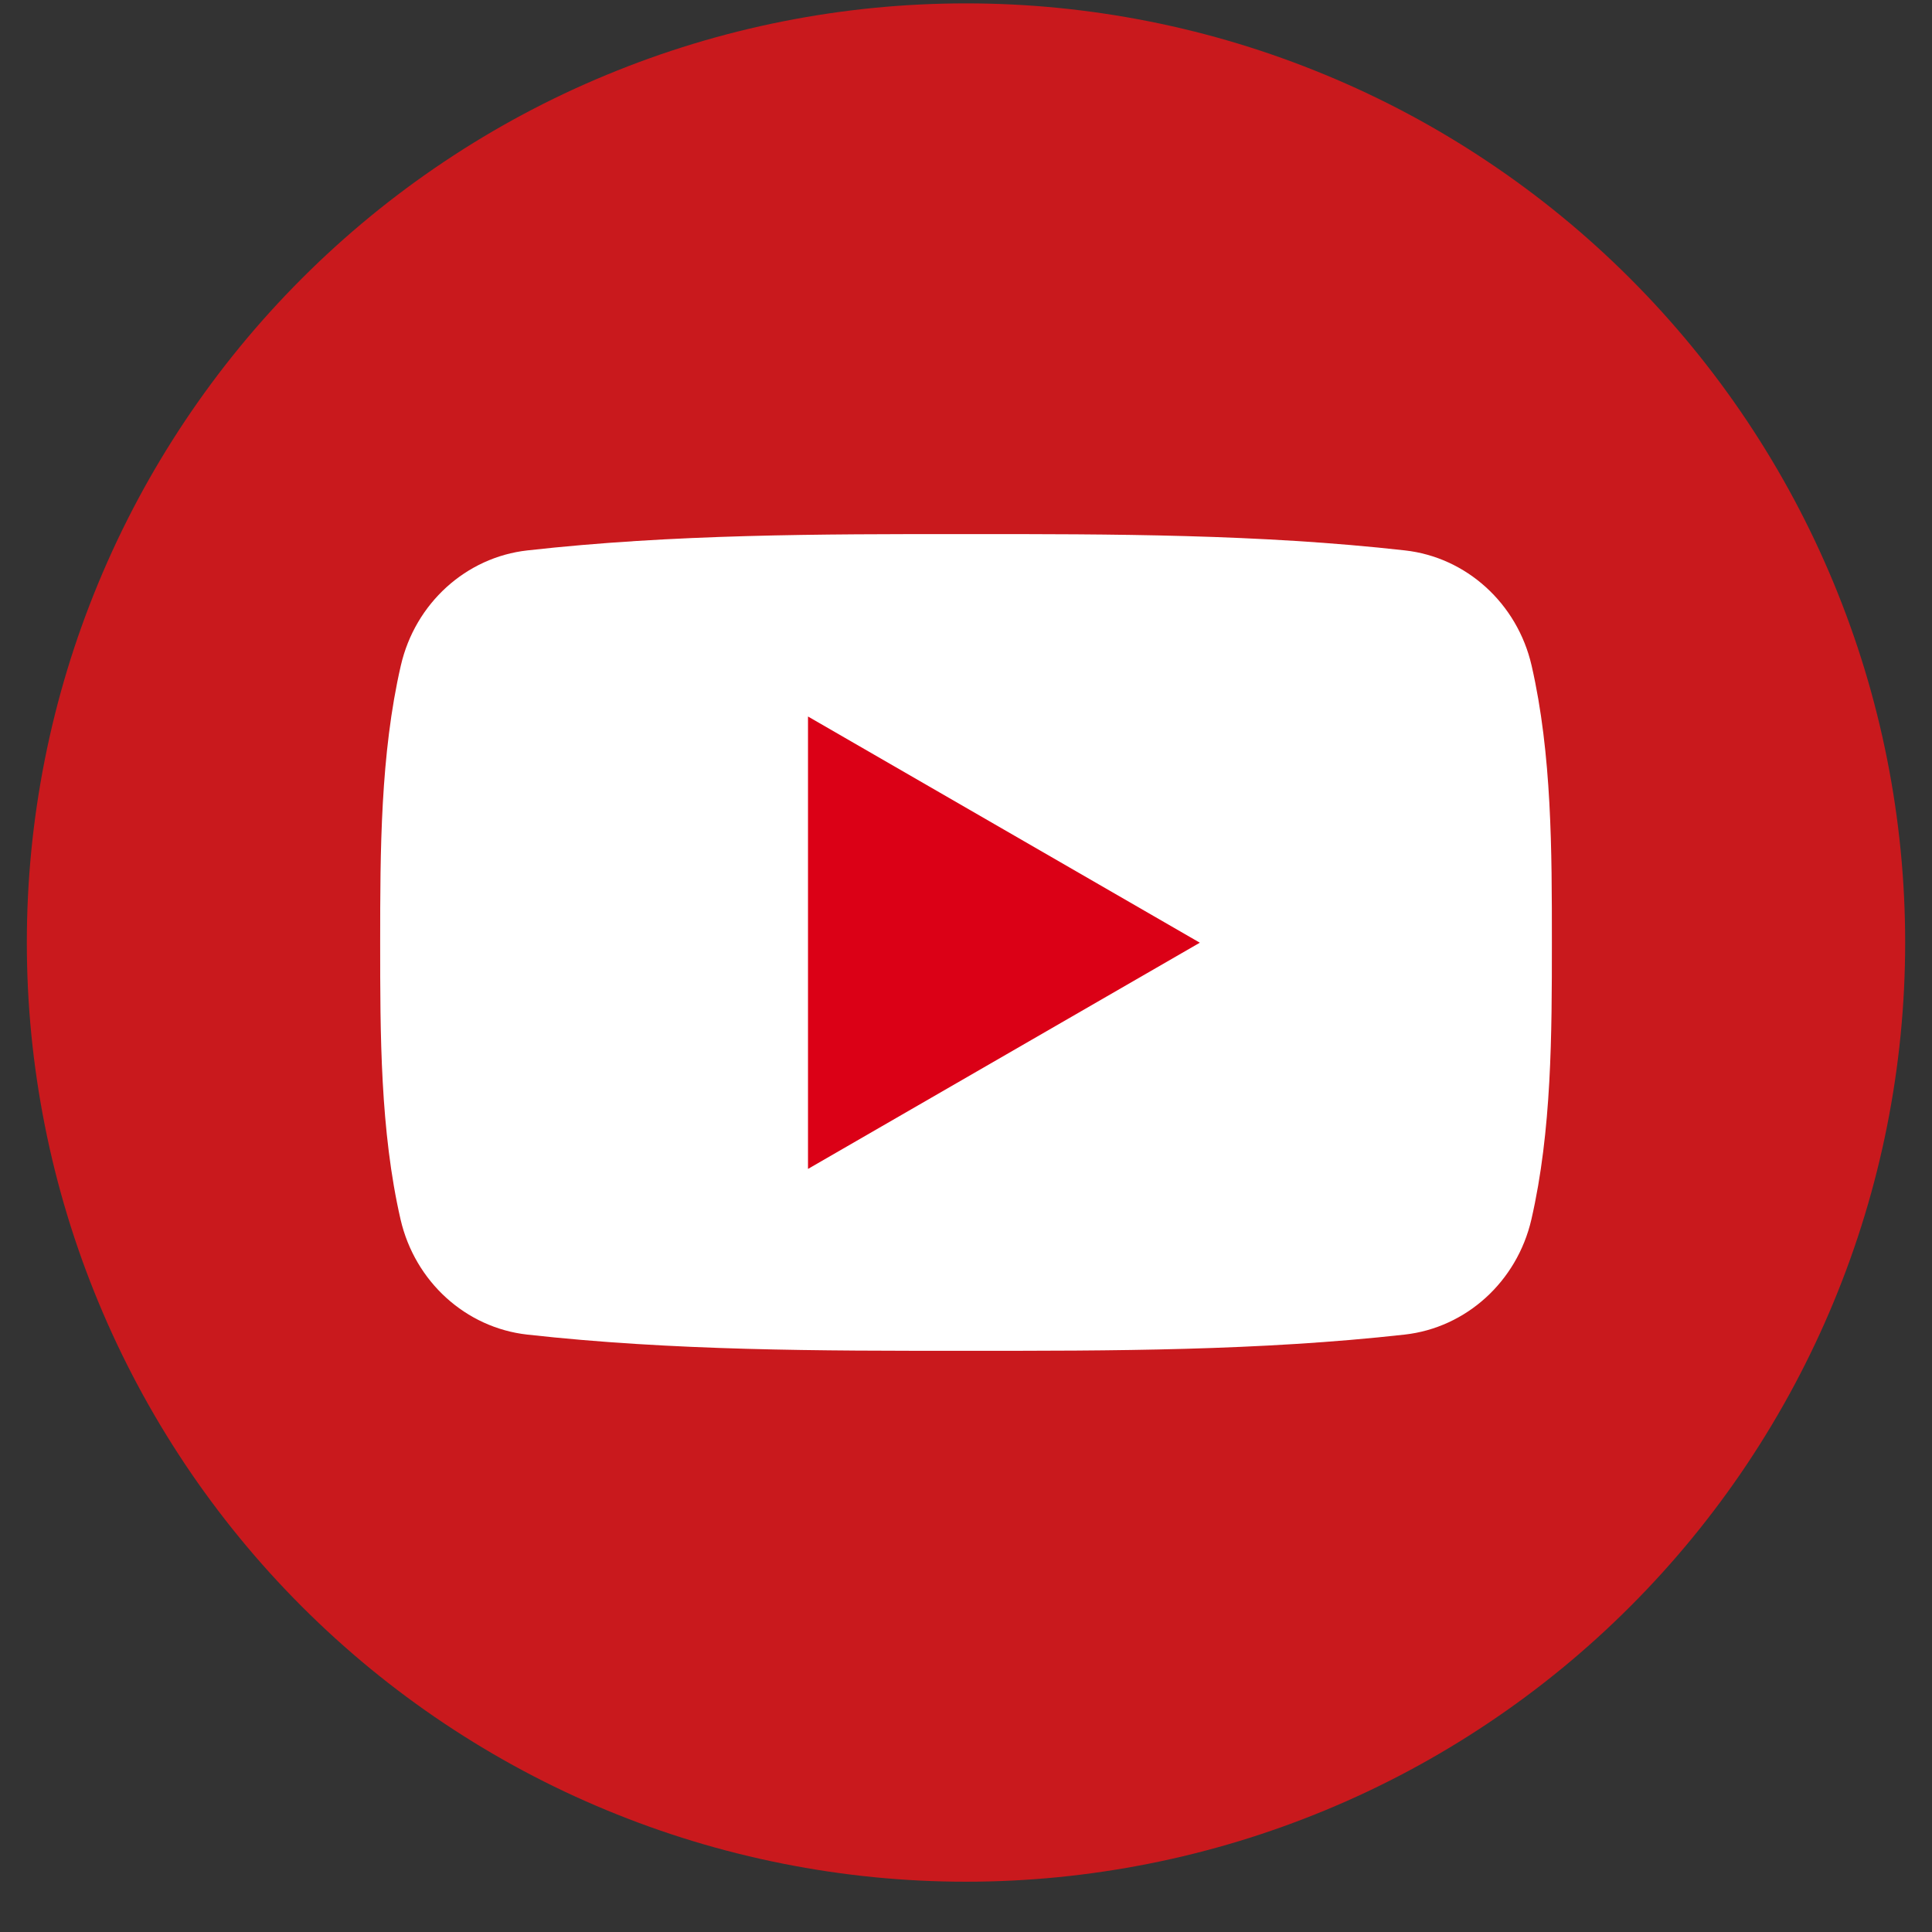 <?xml version="1.0" encoding="UTF-8" standalone="no"?>
<!DOCTYPE svg PUBLIC "-//W3C//DTD SVG 1.1//EN" "http://www.w3.org/Graphics/SVG/1.1/DTD/svg11.dtd">
<svg width="36px" height="36px" version="1.1" xmlns="http://www.w3.org/2000/svg" xmlns:xlink="http://www.w3.org/1999/xlink" xml:space="preserve" xmlns:serif="http://www.serif.com/" style="fill-rule:evenodd;clip-rule:evenodd;stroke-linejoin:round;stroke-miterlimit:2;">
    <rect width="100%" height="100%" fill="#333333" stroke="none"/>
    <g transform="matrix(1,0,0,1,-246,-906)">
        <g>
            <clipPath id="_clip1">
                <path d="M246.5,923.563C246.5,922.413 246.612,921.275 246.836,920.148C247.06,919.021 247.392,917.927 247.832,916.865C248.272,915.804 248.811,914.795 249.449,913.84C250.088,912.884 250.813,912.001 251.626,911.188C252.438,910.376 253.322,909.65 254.277,909.012C255.233,908.373 256.241,907.834 257.303,907.395C258.365,906.955 259.459,906.623 260.586,906.399C261.713,906.175 262.851,906.063 264,906.063C265.149,906.063 266.287,906.175 267.414,906.399C268.541,906.623 269.635,906.955 270.697,907.395C271.759,907.834 272.767,908.373 273.722,909.012C274.678,909.65 275.562,910.376 276.374,911.188C277.187,912.001 277.912,912.884 278.551,913.84C279.189,914.795 279.728,915.804 280.168,916.865C280.608,917.927 280.94,919.021 281.164,920.148C281.388,921.275 281.5,922.413 281.5,923.563C281.5,924.711 281.388,925.849 281.164,926.976C280.94,928.103 280.608,929.198 280.168,930.259C279.728,931.321 279.189,932.329 278.551,933.285C277.912,934.24 277.187,935.124 276.374,935.937C275.562,936.749 274.678,937.475 273.722,938.113C272.767,938.751 271.759,939.291 270.697,939.73C269.635,940.17 268.541,940.502 267.414,940.726C266.287,940.95 265.149,941.063 264,941.063C262.851,941.063 261.713,940.95 260.586,940.726C259.459,940.502 258.365,940.17 257.303,939.73C256.241,939.291 255.233,938.751 254.277,938.113C253.322,937.475 252.438,936.749 251.626,935.937C250.813,935.124 250.088,934.24 249.449,933.285C248.811,932.329 248.272,931.321 247.832,930.259C247.392,929.198 247.06,928.103 246.836,926.976C246.612,925.849 246.5,924.711 246.5,923.563Z" clip-rule="nonzero"/>
            </clipPath>
            <g clip-path="url(#_clip1)">
                <g>
                    <g>
                        <g>
                            <clipPath id="_clip2">
                                <path d="M248.245,902.984C245.592,902.984 243.422,905.155 243.422,907.807L243.422,939.318C243.422,941.97 245.592,944.141 248.245,944.141L279.755,944.141C282.408,944.141 284.578,941.97 284.578,939.318L284.578,907.807C284.578,905.155 282.408,902.984 279.755,902.984L248.245,902.984Z" clip-rule="nonzero"/>
                            </clipPath>
                            <g clip-path="url(#_clip2)">
                                <g>
                                    <g>
                                        <clipPath id="_clip3">
                                            <rect x="246.5" y="906" width="35" height="35.25" clip-rule="nonzero"/>
                                        </clipPath>
                                        <g clip-path="url(#_clip3)">
                                            <g transform="matrix(1,0,0,-1,247,940.212)">
                                                <rect x="-3.608" y="-3.619" width="42.798" height="40.887" style="fill:rgb(201,25,29);"/>
                                            </g>
                                            <g transform="matrix(1,0,0,-1,156.774,1075.86)">
                                                <path d="M118.143,152.297C118.143,150.595 118.141,148.791 117.761,147.137C117.493,145.977 116.543,145.12 115.401,144.992C112.694,144.69 109.953,144.688 107.225,144.69C104.497,144.688 101.756,144.69 99.049,144.992C97.906,145.12 96.958,145.977 96.69,147.137C96.31,148.791 96.31,150.595 96.31,152.297C96.31,154.001 96.314,155.805 96.695,157.459C96.962,158.619 97.911,159.477 99.054,159.604C101.761,159.908 104.502,159.909 107.229,159.908C109.957,159.909 112.699,159.908 115.405,159.604C116.547,159.477 117.498,158.619 117.765,157.459C118.144,155.805 118.143,154.001 118.143,152.297" style="fill:white;"/>
                                            </g>
                                            <g transform="matrix(1,0,0,-1,48.112,1122.12)">
                                                <path d="M212.944,202.769L220.245,198.554L212.944,194.339L212.944,202.769Z" style="fill:rgb(219,0,22);"/>
                                            </g>
                                        </g>
                                    </g>
                                </g>
                            </g>
                        </g>
                    </g>
                </g>
            </g>
        </g>
    </g>
</svg>
